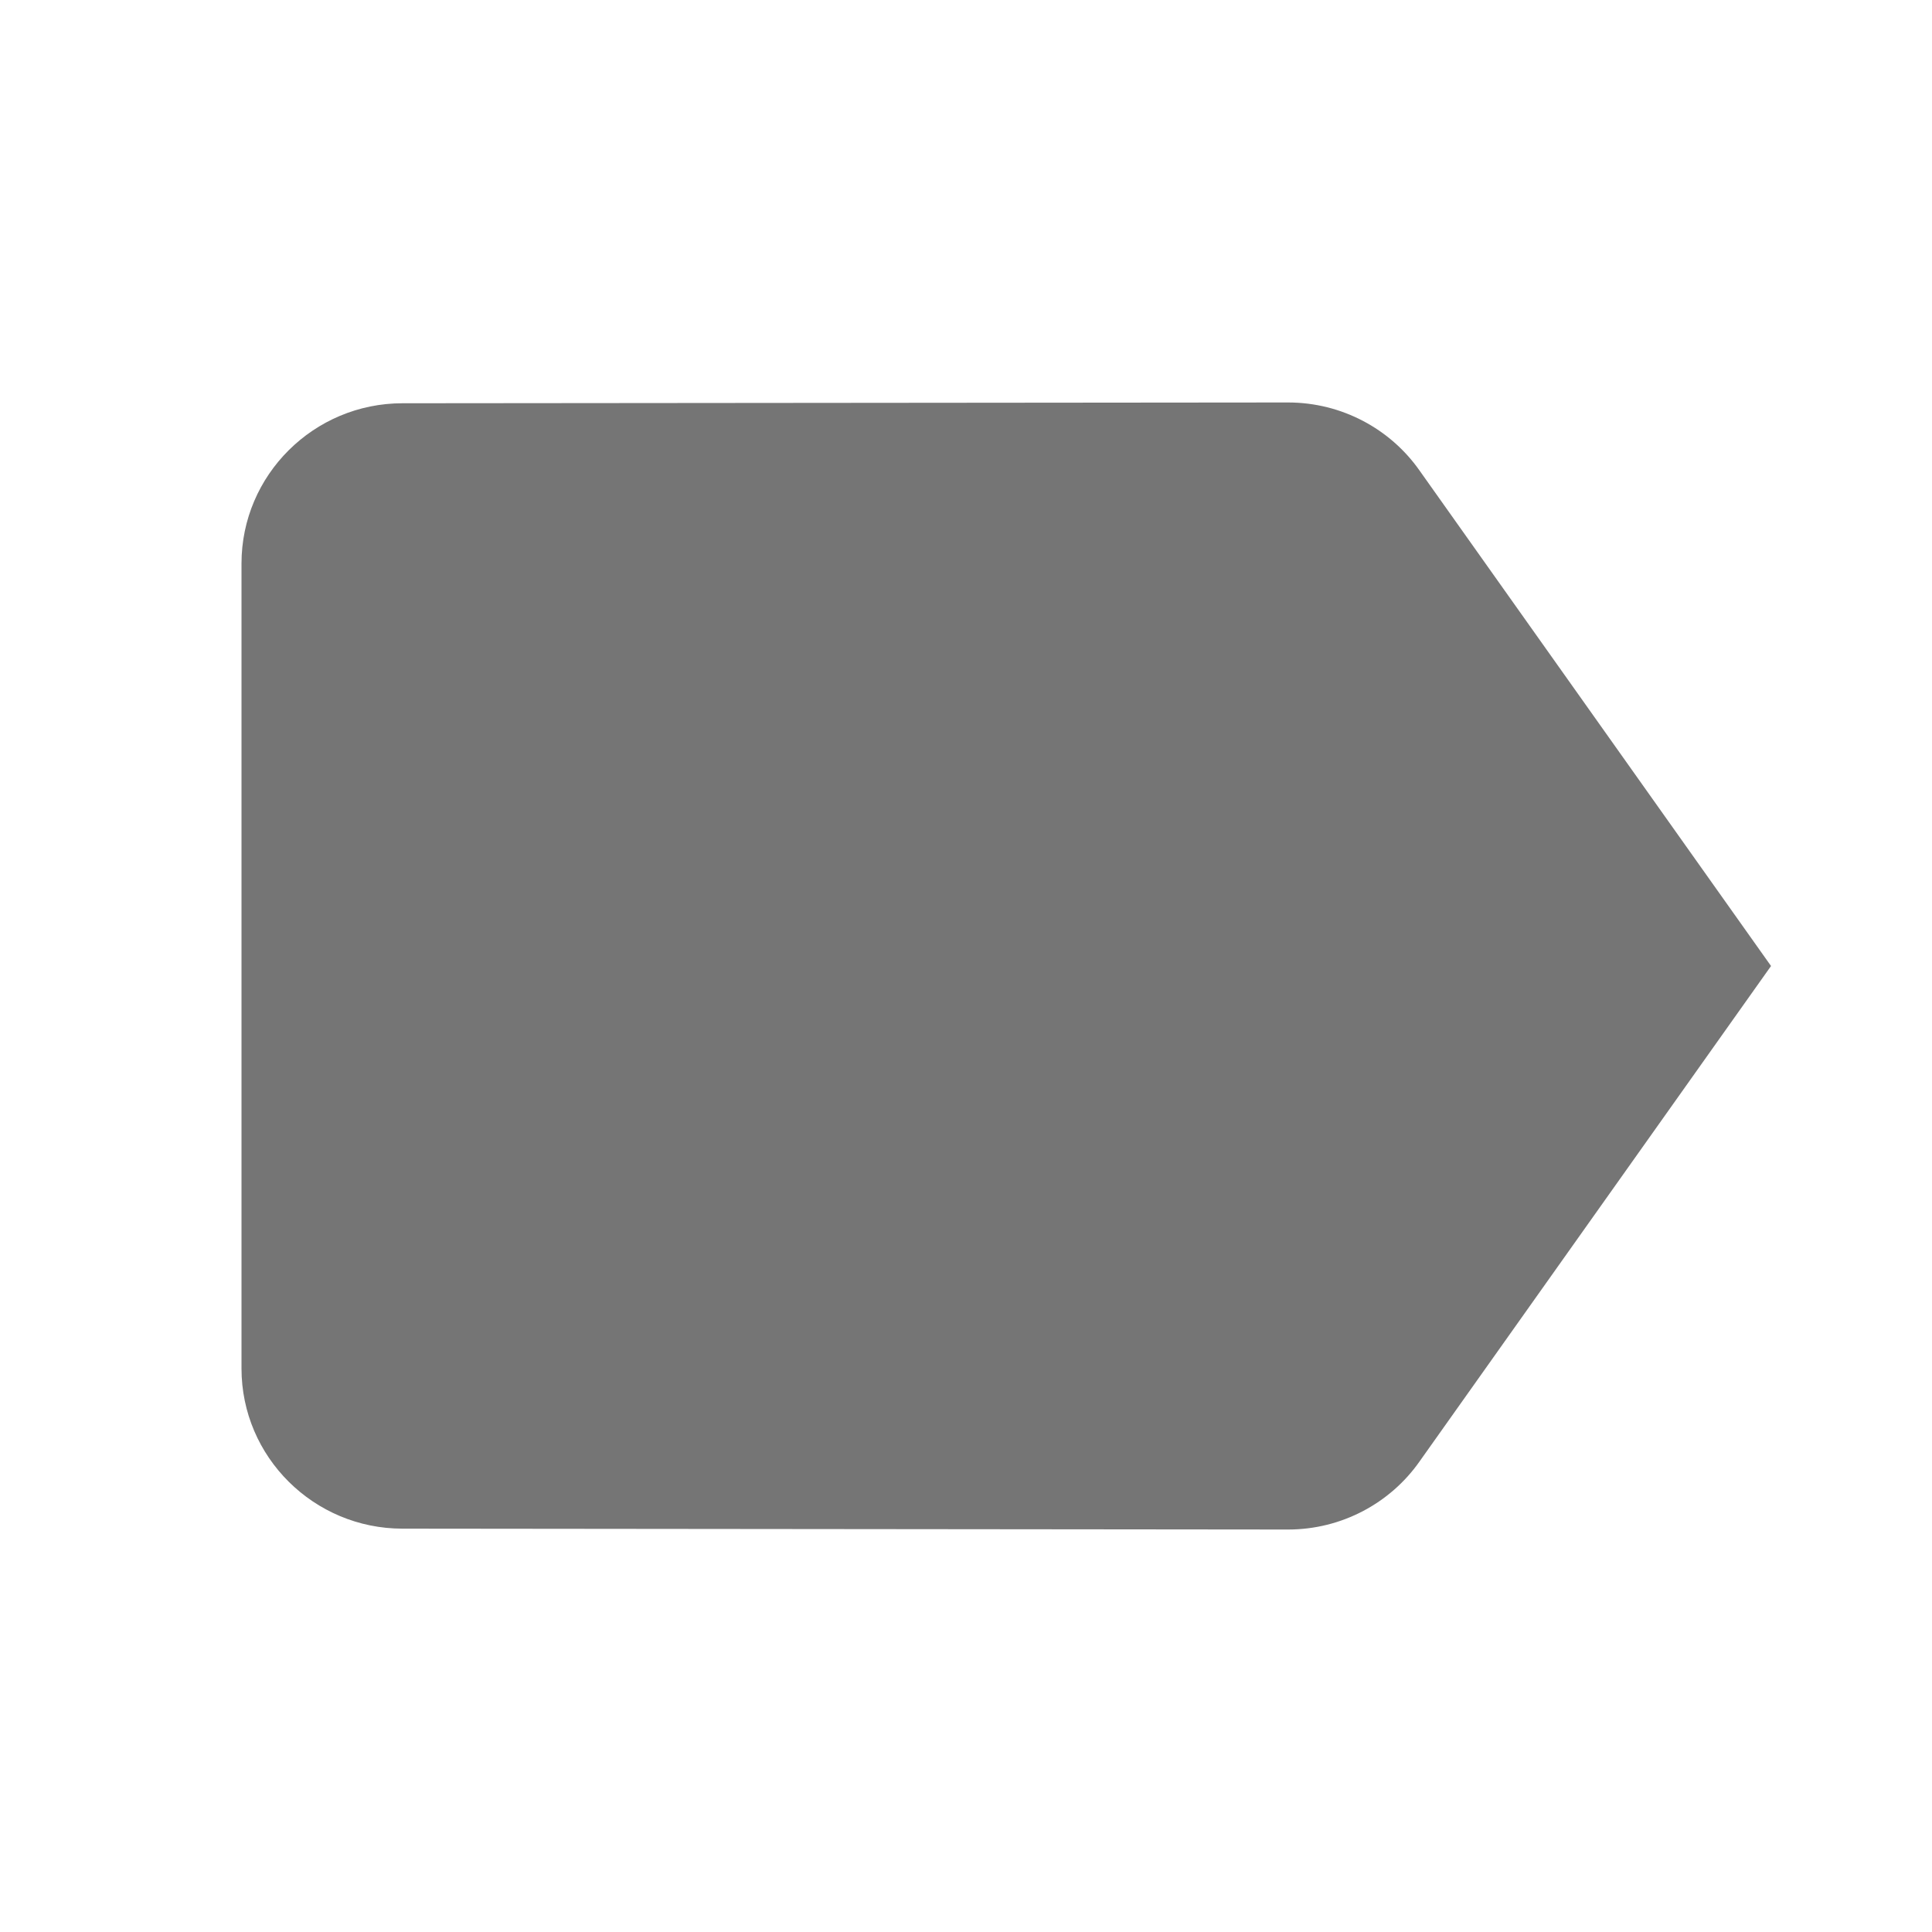 <svg width="22" height="22" viewBox="0 0 22 22" fill="none" xmlns="http://www.w3.org/2000/svg">
<path d="M16.161 5.353C15.831 4.886 15.281 4.583 14.667 4.583L4.583 4.592C3.575 4.592 2.75 5.408 2.75 6.417V15.583C2.75 16.592 3.575 17.407 4.583 17.407L14.667 17.417C15.281 17.417 15.831 17.114 16.161 16.647L20.167 11L16.161 5.353Z" fill="black" fill-opacity="0.54"/>
</svg>
